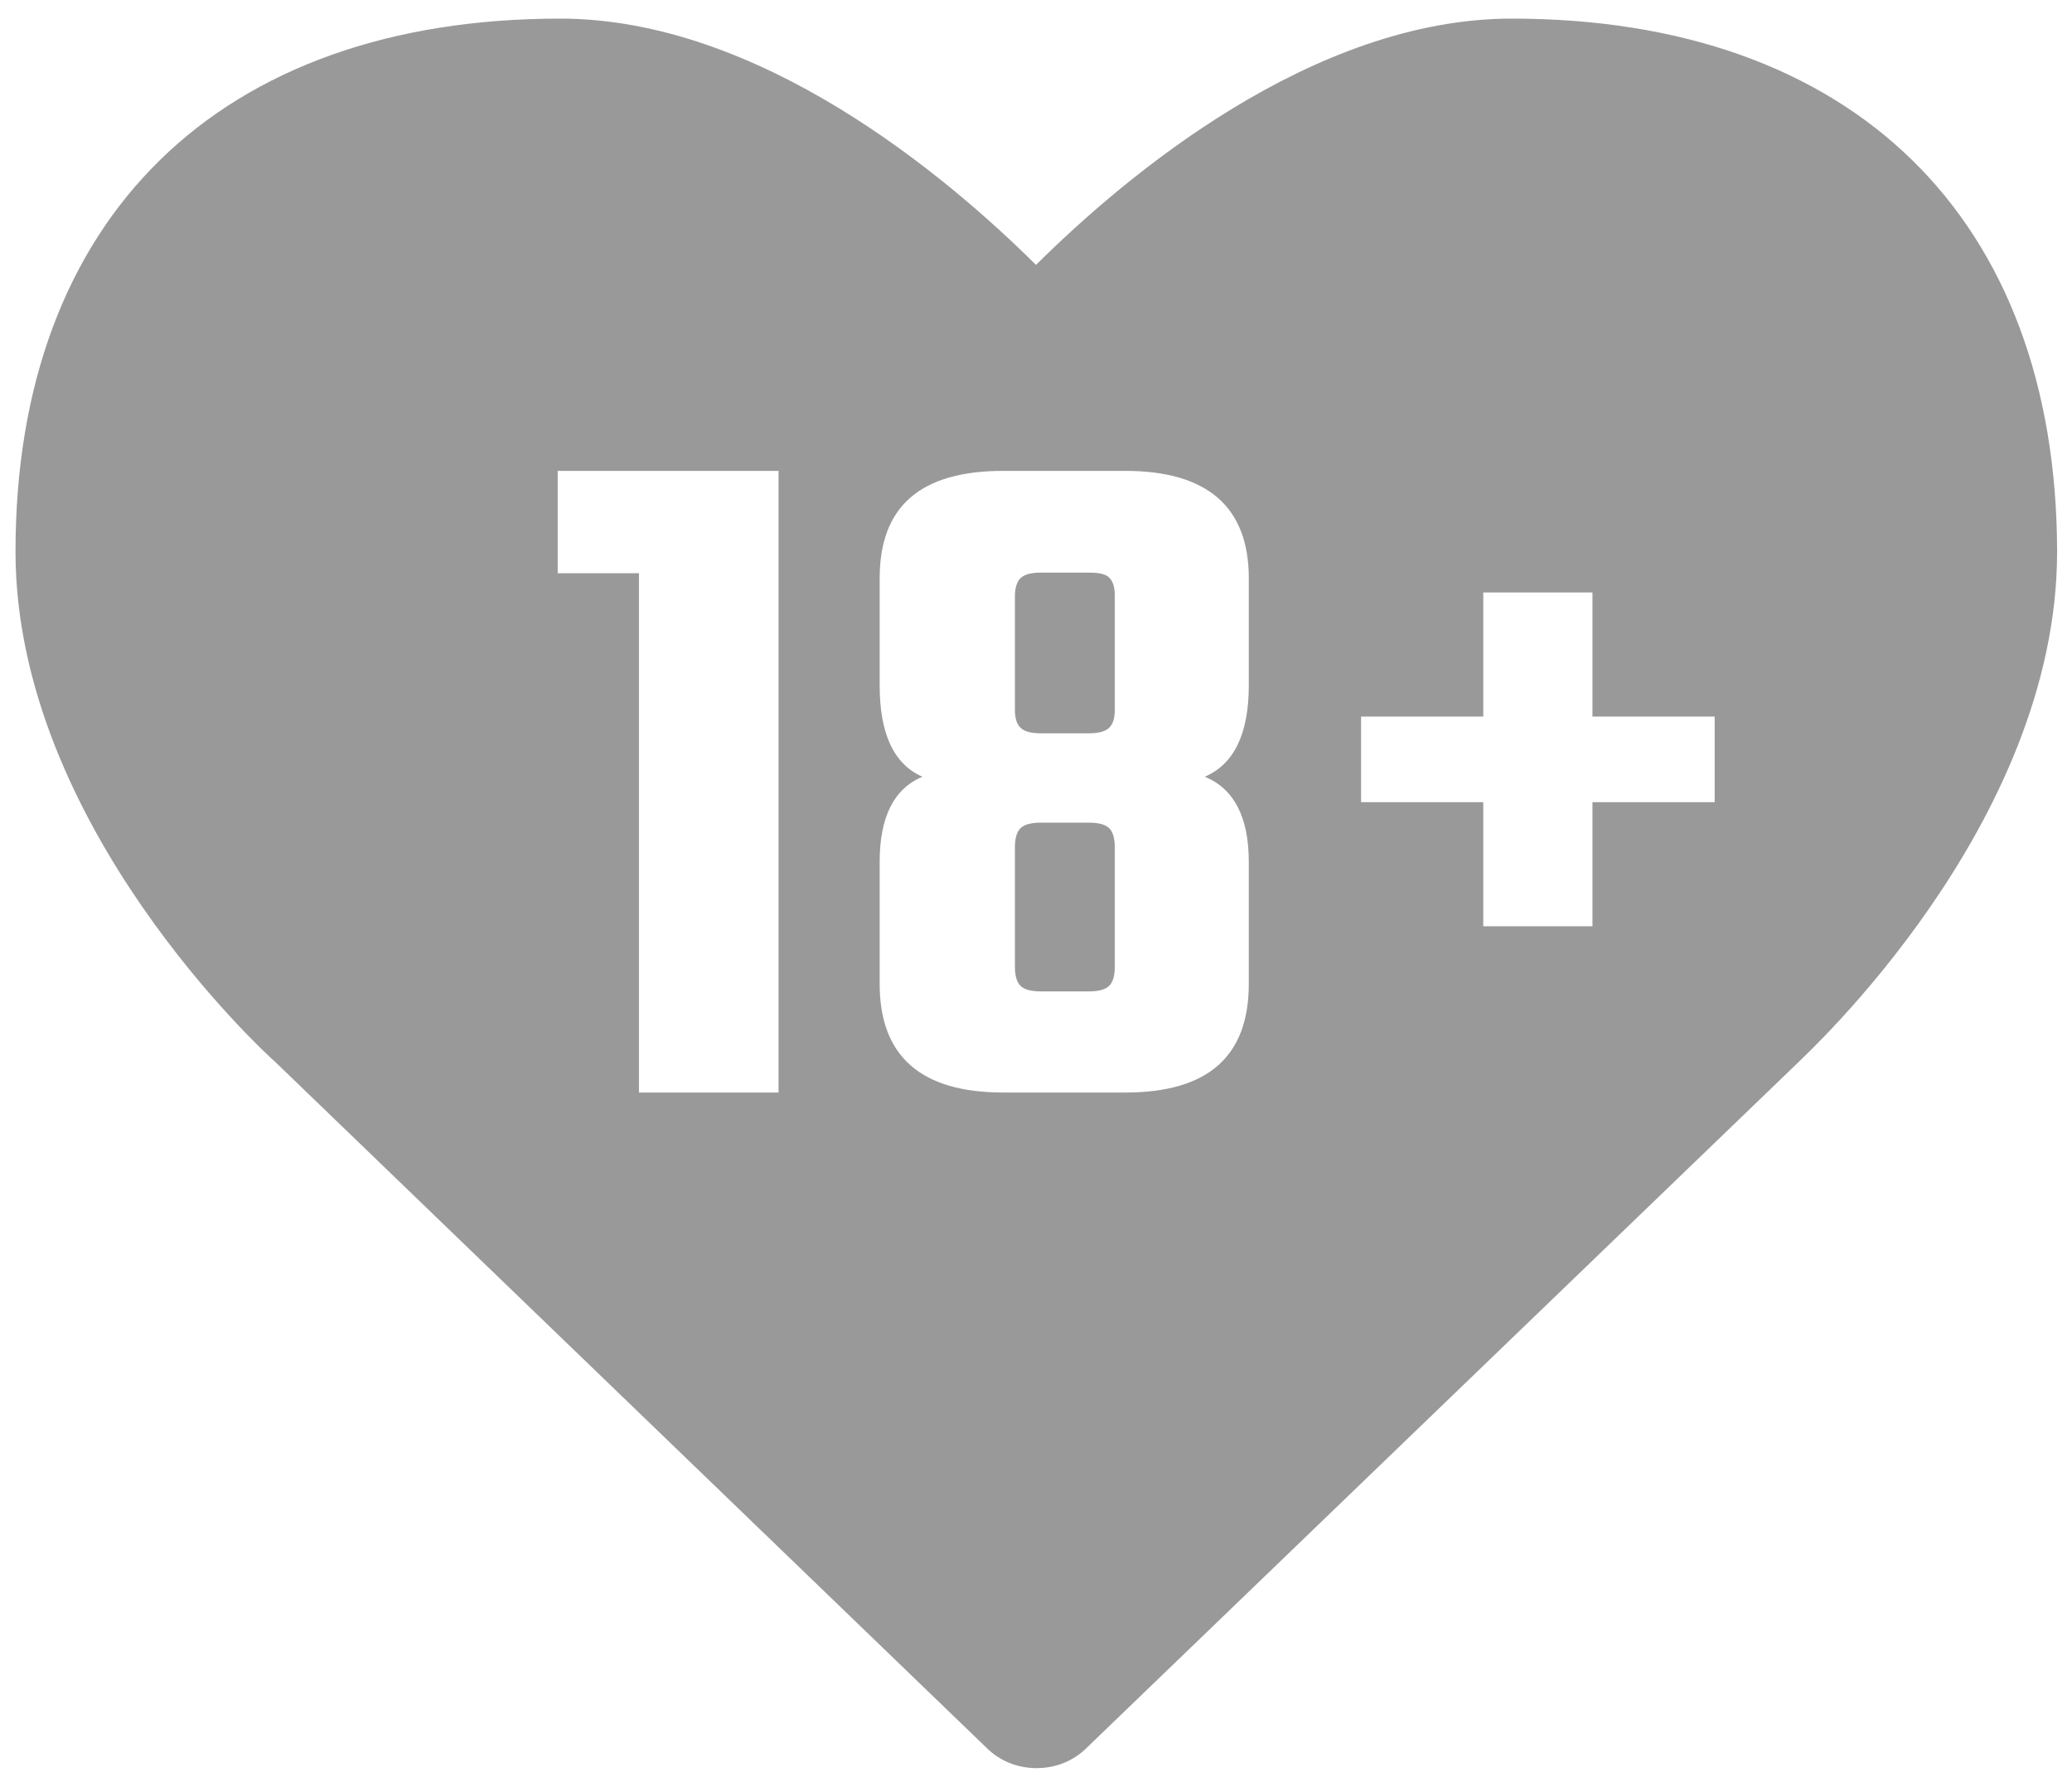 <svg version="1.1" id="Layer_1" xmlns="http://www.w3.org/2000/svg" x="0" y="0" viewBox="0 0 334 288" xml:space="preserve"><style>.st0{fill:#999999}</style><path class="st0" d="M175.5 92.3h-7.7c-1.6 0-2.7.3-3.3.9-.6.6-.9 1.6-.9 2.9v18.3c0 1.4.3 2.3.9 2.9.6.6 1.7.9 3.3.9h7.7c1.6 0 2.7-.3 3.3-.9.6-.6.9-1.5.9-2.9V96c0-1.4-.3-2.3-.9-2.9-.6-.6-1.7-.8-3.3-.8zM175.5 132.6h-7.7c-1.6 0-2.7.3-3.3.9-.6.6-.9 1.6-.9 3.1v19.2c0 1.5.3 2.5.9 3.1.6.6 1.7.9 3.3.9h7.7c1.6 0 2.7-.3 3.3-.9.6-.6.9-1.6.9-3.1v-19.2c0-1.5-.3-2.5-.9-3.1-.6-.6-1.7-.9-3.3-.9z"/><path class="st0" d="M243.7 3c-32.1 0-62.2 25.3-76.7 39.7C152.5 28.3 122.4 3 90.3 3 35.4 3 2.5 35.1 2.5 88.9c0 44.1 40.4 81 41.9 82.3L159 281.7c2.2 2.2 5.1 3.3 8.1 3.3s5.9-1.1 8.1-3.3l114.4-110.2c1.7-1.7 42-38.6 42-82.6-.1-53.8-33-85.9-87.9-85.9zM125.6 176.1H103V92.4H89.9V75.9h35.6v100.2zm75.7-65.6c0 7.8-2.4 12.7-7.1 14.7 4.7 1.9 7.1 6.5 7.1 13.7v19.7c0 11.7-6.6 17.5-19.9 17.5h-19.7c-13.2 0-19.9-5.8-19.9-17.5v-19.7c0-7.2 2.3-11.8 6.9-13.7-4.6-2-6.9-6.9-6.9-14.7V93.2c0-11.6 6.6-17.3 19.9-17.3h19.7c13.2 0 19.9 5.8 19.9 17.3v17.3zm75.1 18.8h-19.7v20h-17.6v-20h-19.7v-13.8h19.7v-20h17.6v20h19.7v13.8z"/></svg>